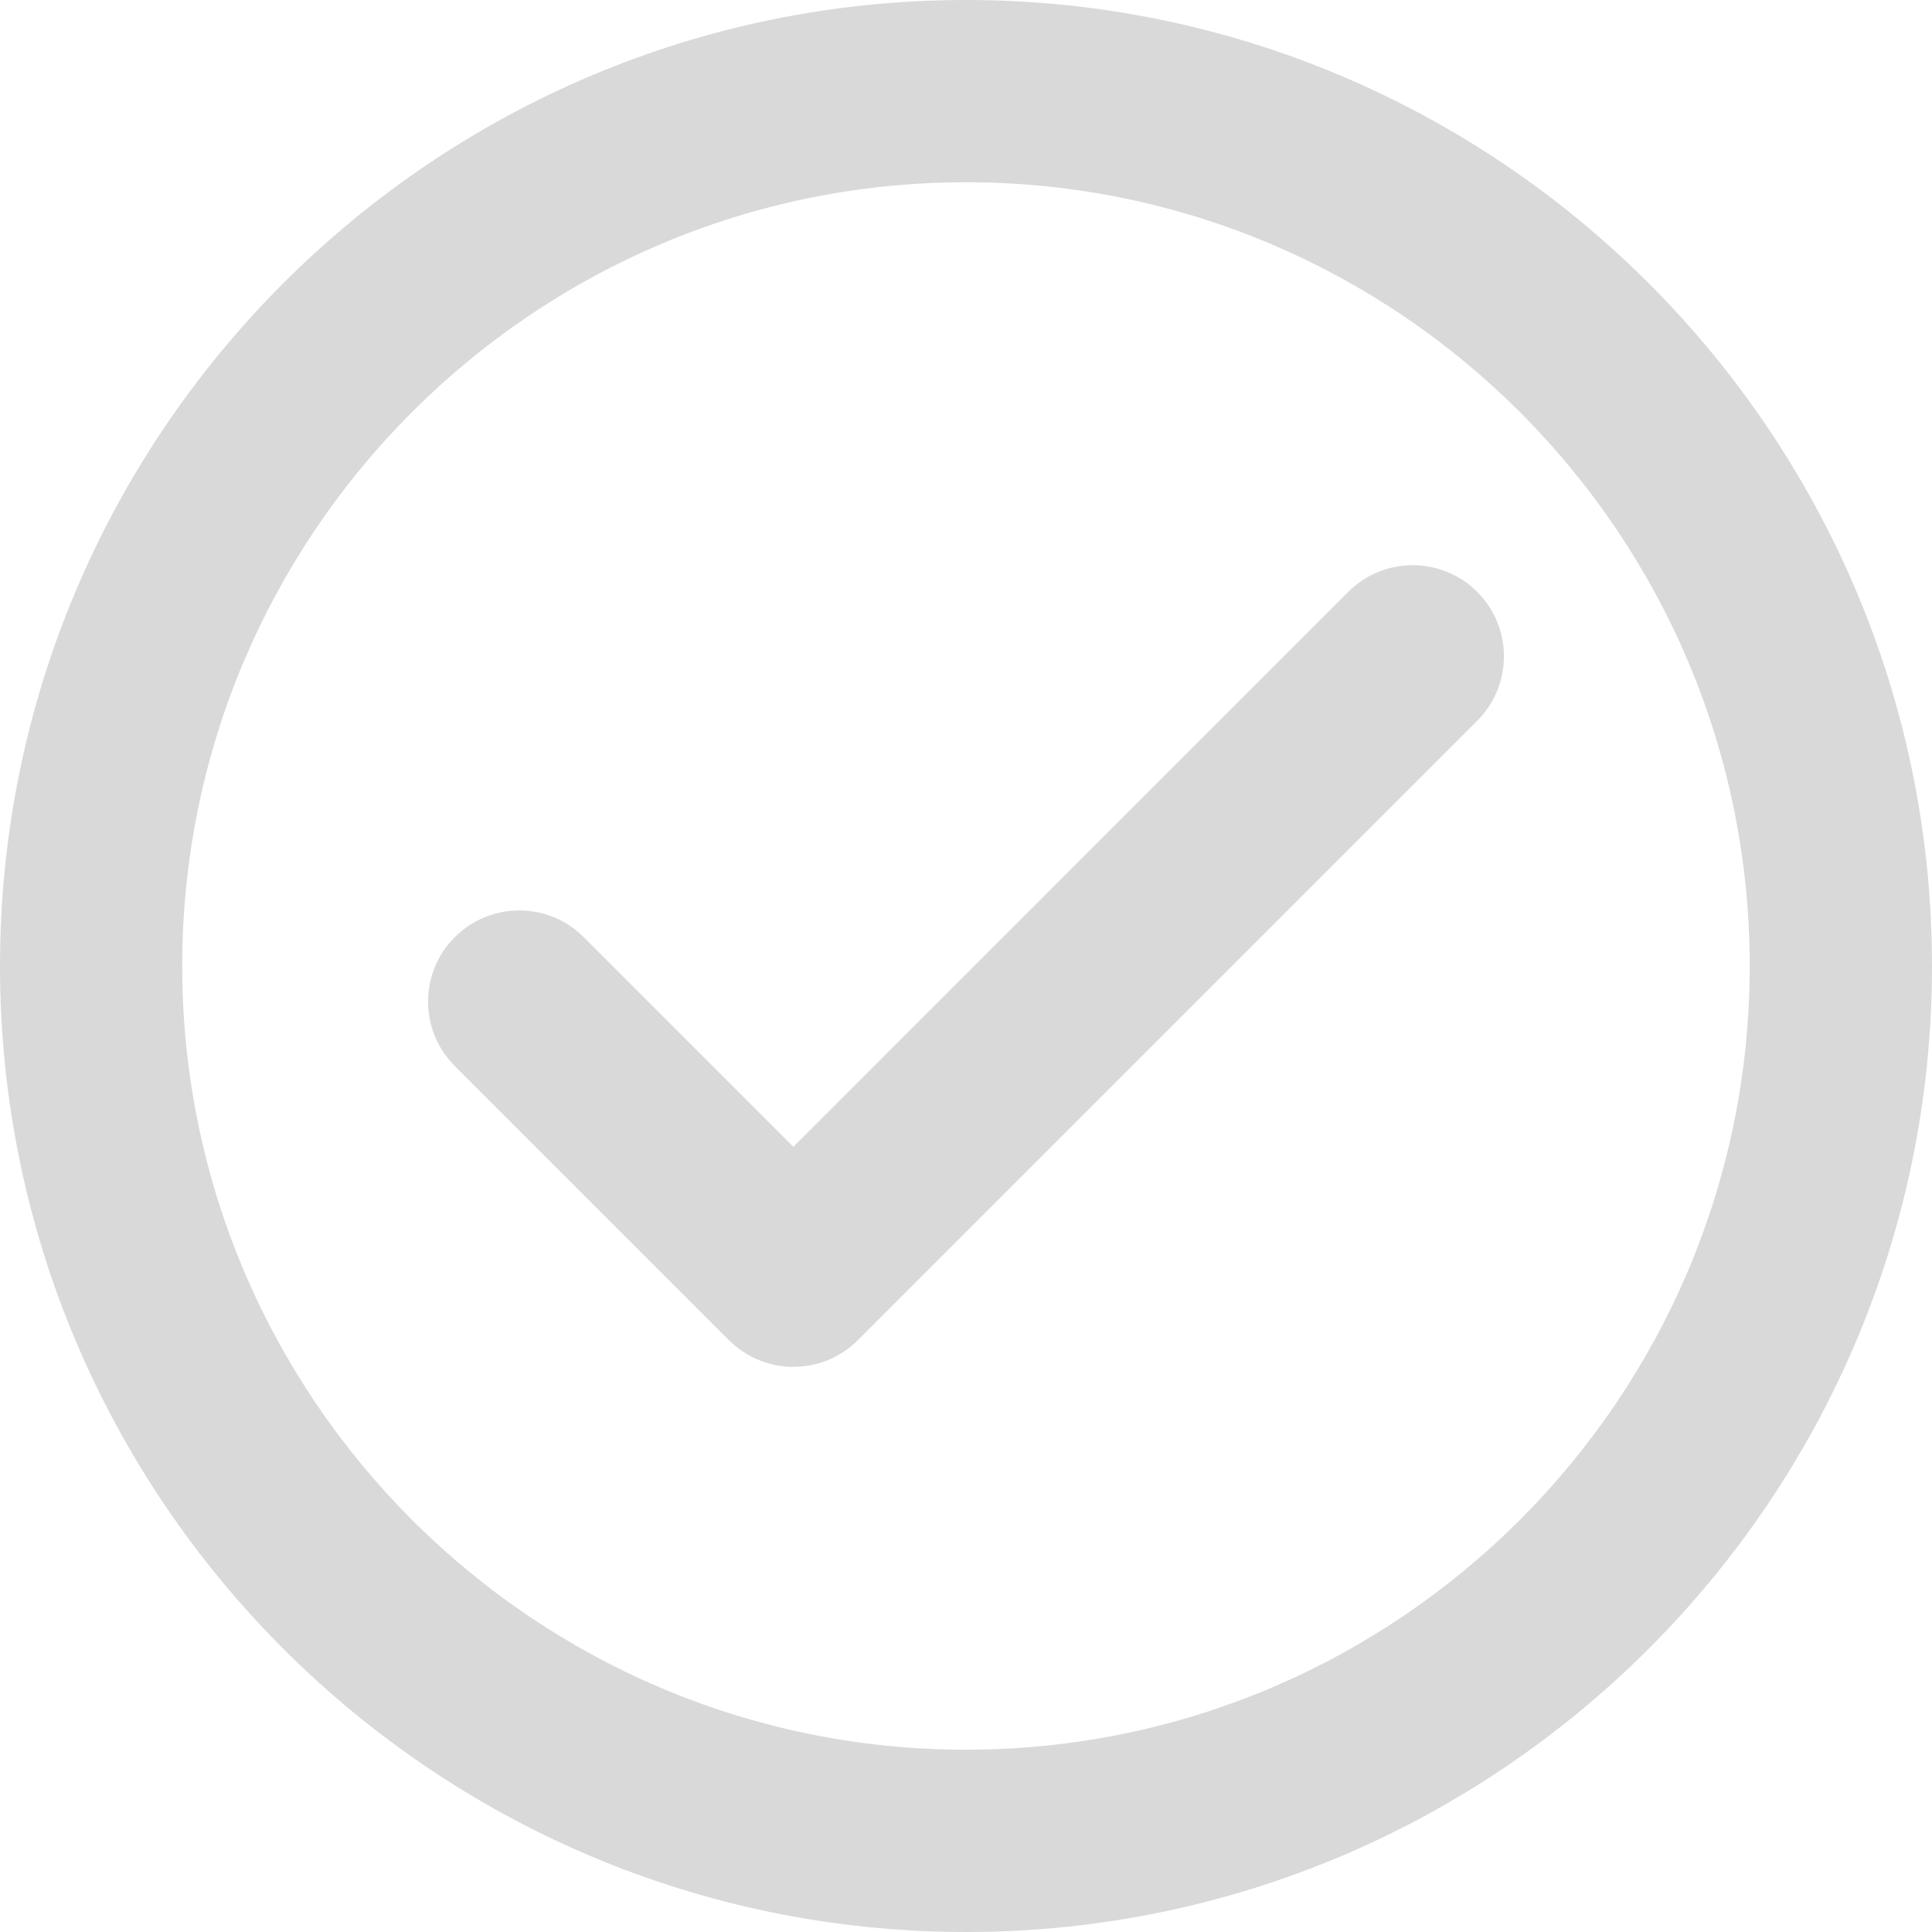<svg id="Layer_1" enable-background="new 0 0 48 48" height="300" viewBox="0 0 48 48" width="300" xmlns="http://www.w3.org/2000/svg" xmlns:xlink="http://www.w3.org/1999/xlink" version="1.1" xmlns:svgjs="http://svgjs.dev/svgjs"><g width="100%" height="100%" transform="matrix(1,0,0,1,0,0)"><pattern id="Unnamed_Pattern_11" height="86" overflow="visible" patternUnits="userSpaceOnUse" viewBox="0 -86 98 86" width="98" x="-612" y="-272"><g><path d="m0 0h98v-86h-98z" fill="none" fill-opacity="1" stroke="none" stroke-opacity="1"/><path d="m98 0h-98v-86h98z" fill="#dad9d9" fill-opacity="1" data-original-color="#6e6eaaff" stroke="none" stroke-opacity="1"/></g></pattern><g fill="url(#Unnamed_Pattern_11)"><path d="m24 0c-13.234 0-24 10.766-24 24 0 13.233 10.766 24 24 24 13.232 0 24-10.767 24-24 0-13.234-10.768-24-24-24zm0 43.471c-10.738 0-19.473-8.734-19.473-19.471s8.735-19.472 19.473-19.472c10.736 0 19.471 8.735 19.471 19.472s-8.735 19.471-19.471 19.471z" fill="url(#Unnamed_Pattern_11)" data-original-color="Unnamed_Pattern_11" stroke="none" stroke-opacity="1"/><path d="m33.498 14.705-13.787 13.788-5.211-5.211c-.883-.883-2.316-.883-3.201.001s-.885 2.317 0 3.202l6.811 6.811c.443.441 1.021.663 1.602.663s1.158-.222 1.602-.663l15.387-15.389c.885-.884.885-2.318 0-3.202s-2.318-.884-3.203 0z" fill="url(#Unnamed_Pattern_11)" data-original-color="Unnamed_Pattern_11" stroke="none" stroke-opacity="1"/></g></g></svg>